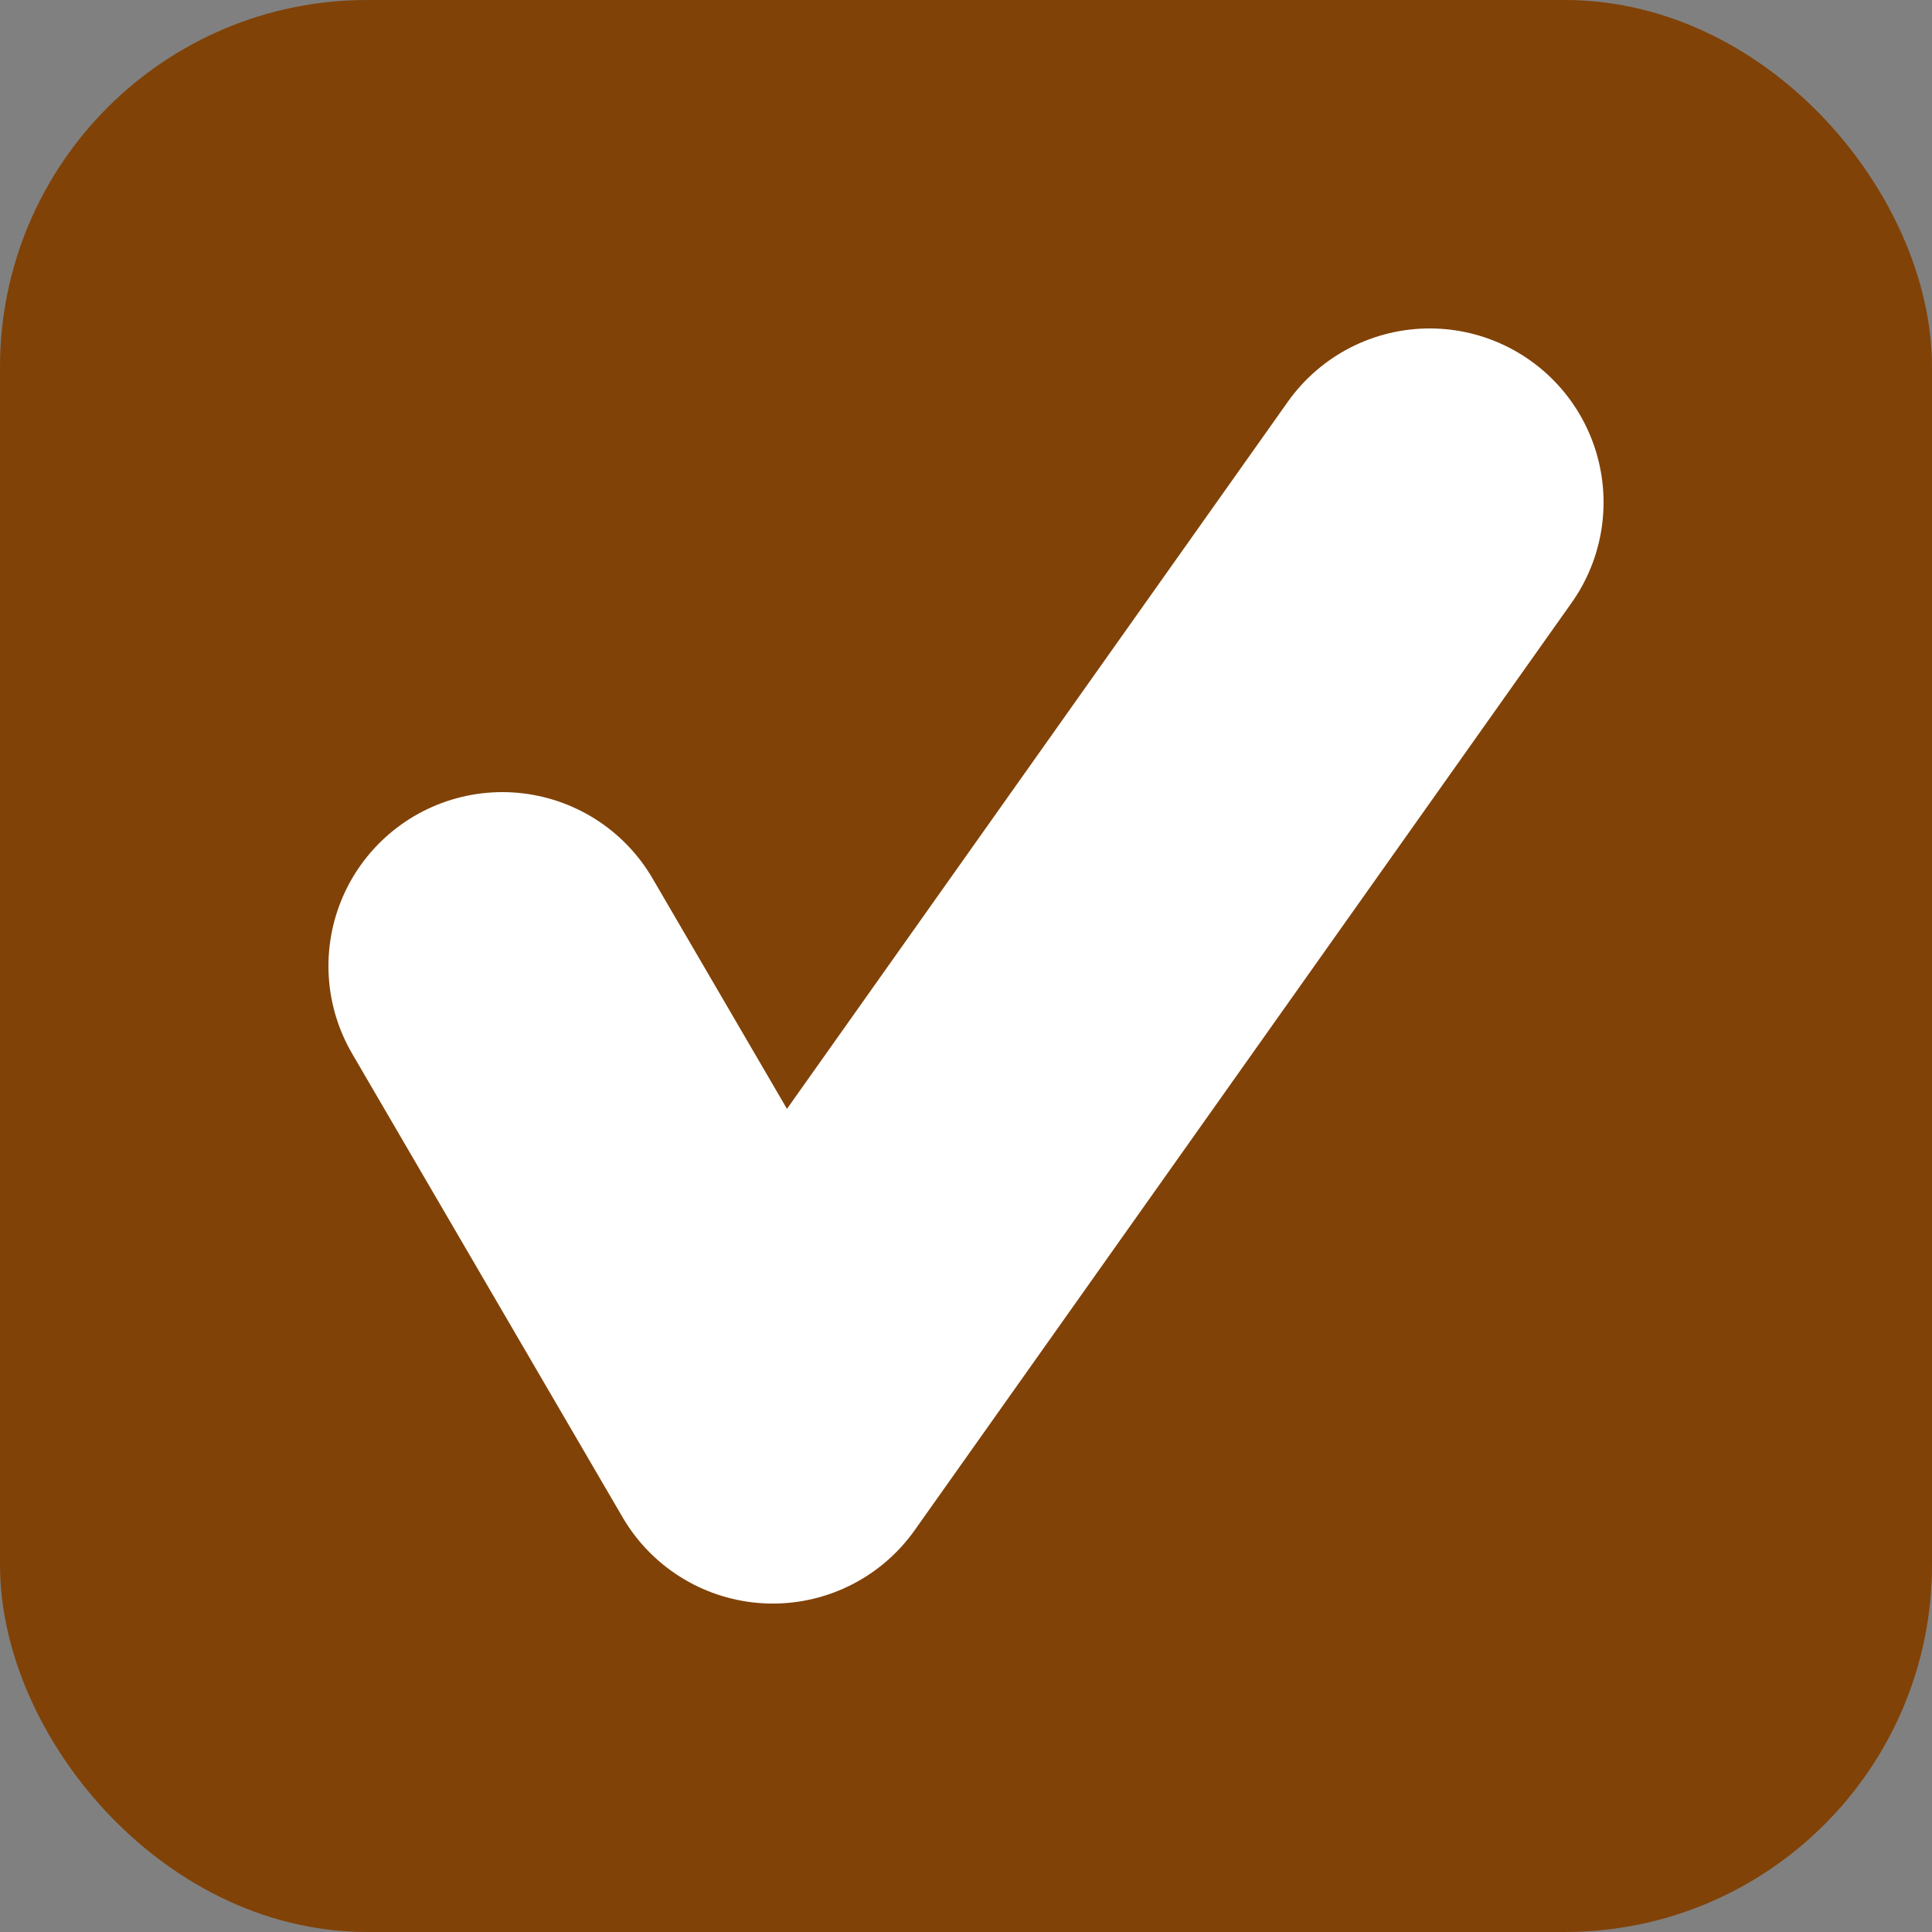 <svg viewBox="0 0 100 100" xmlns="http://www.w3.org/2000/svg">
    <rect x="0" y="0" width="100" height="100" fill="#808080" stroke="none"/>
    <rect x="4" y="4" width="92" height="92" rx="15" ry="15" fill="#814207" stroke-width="8" stroke="#814207" />
    <path d="M26 50, 40 74, 74 26" stroke="white" stroke-width="18" stroke-linecap="round" stroke-linejoin="round" fill-opacity="0"/>
</svg>